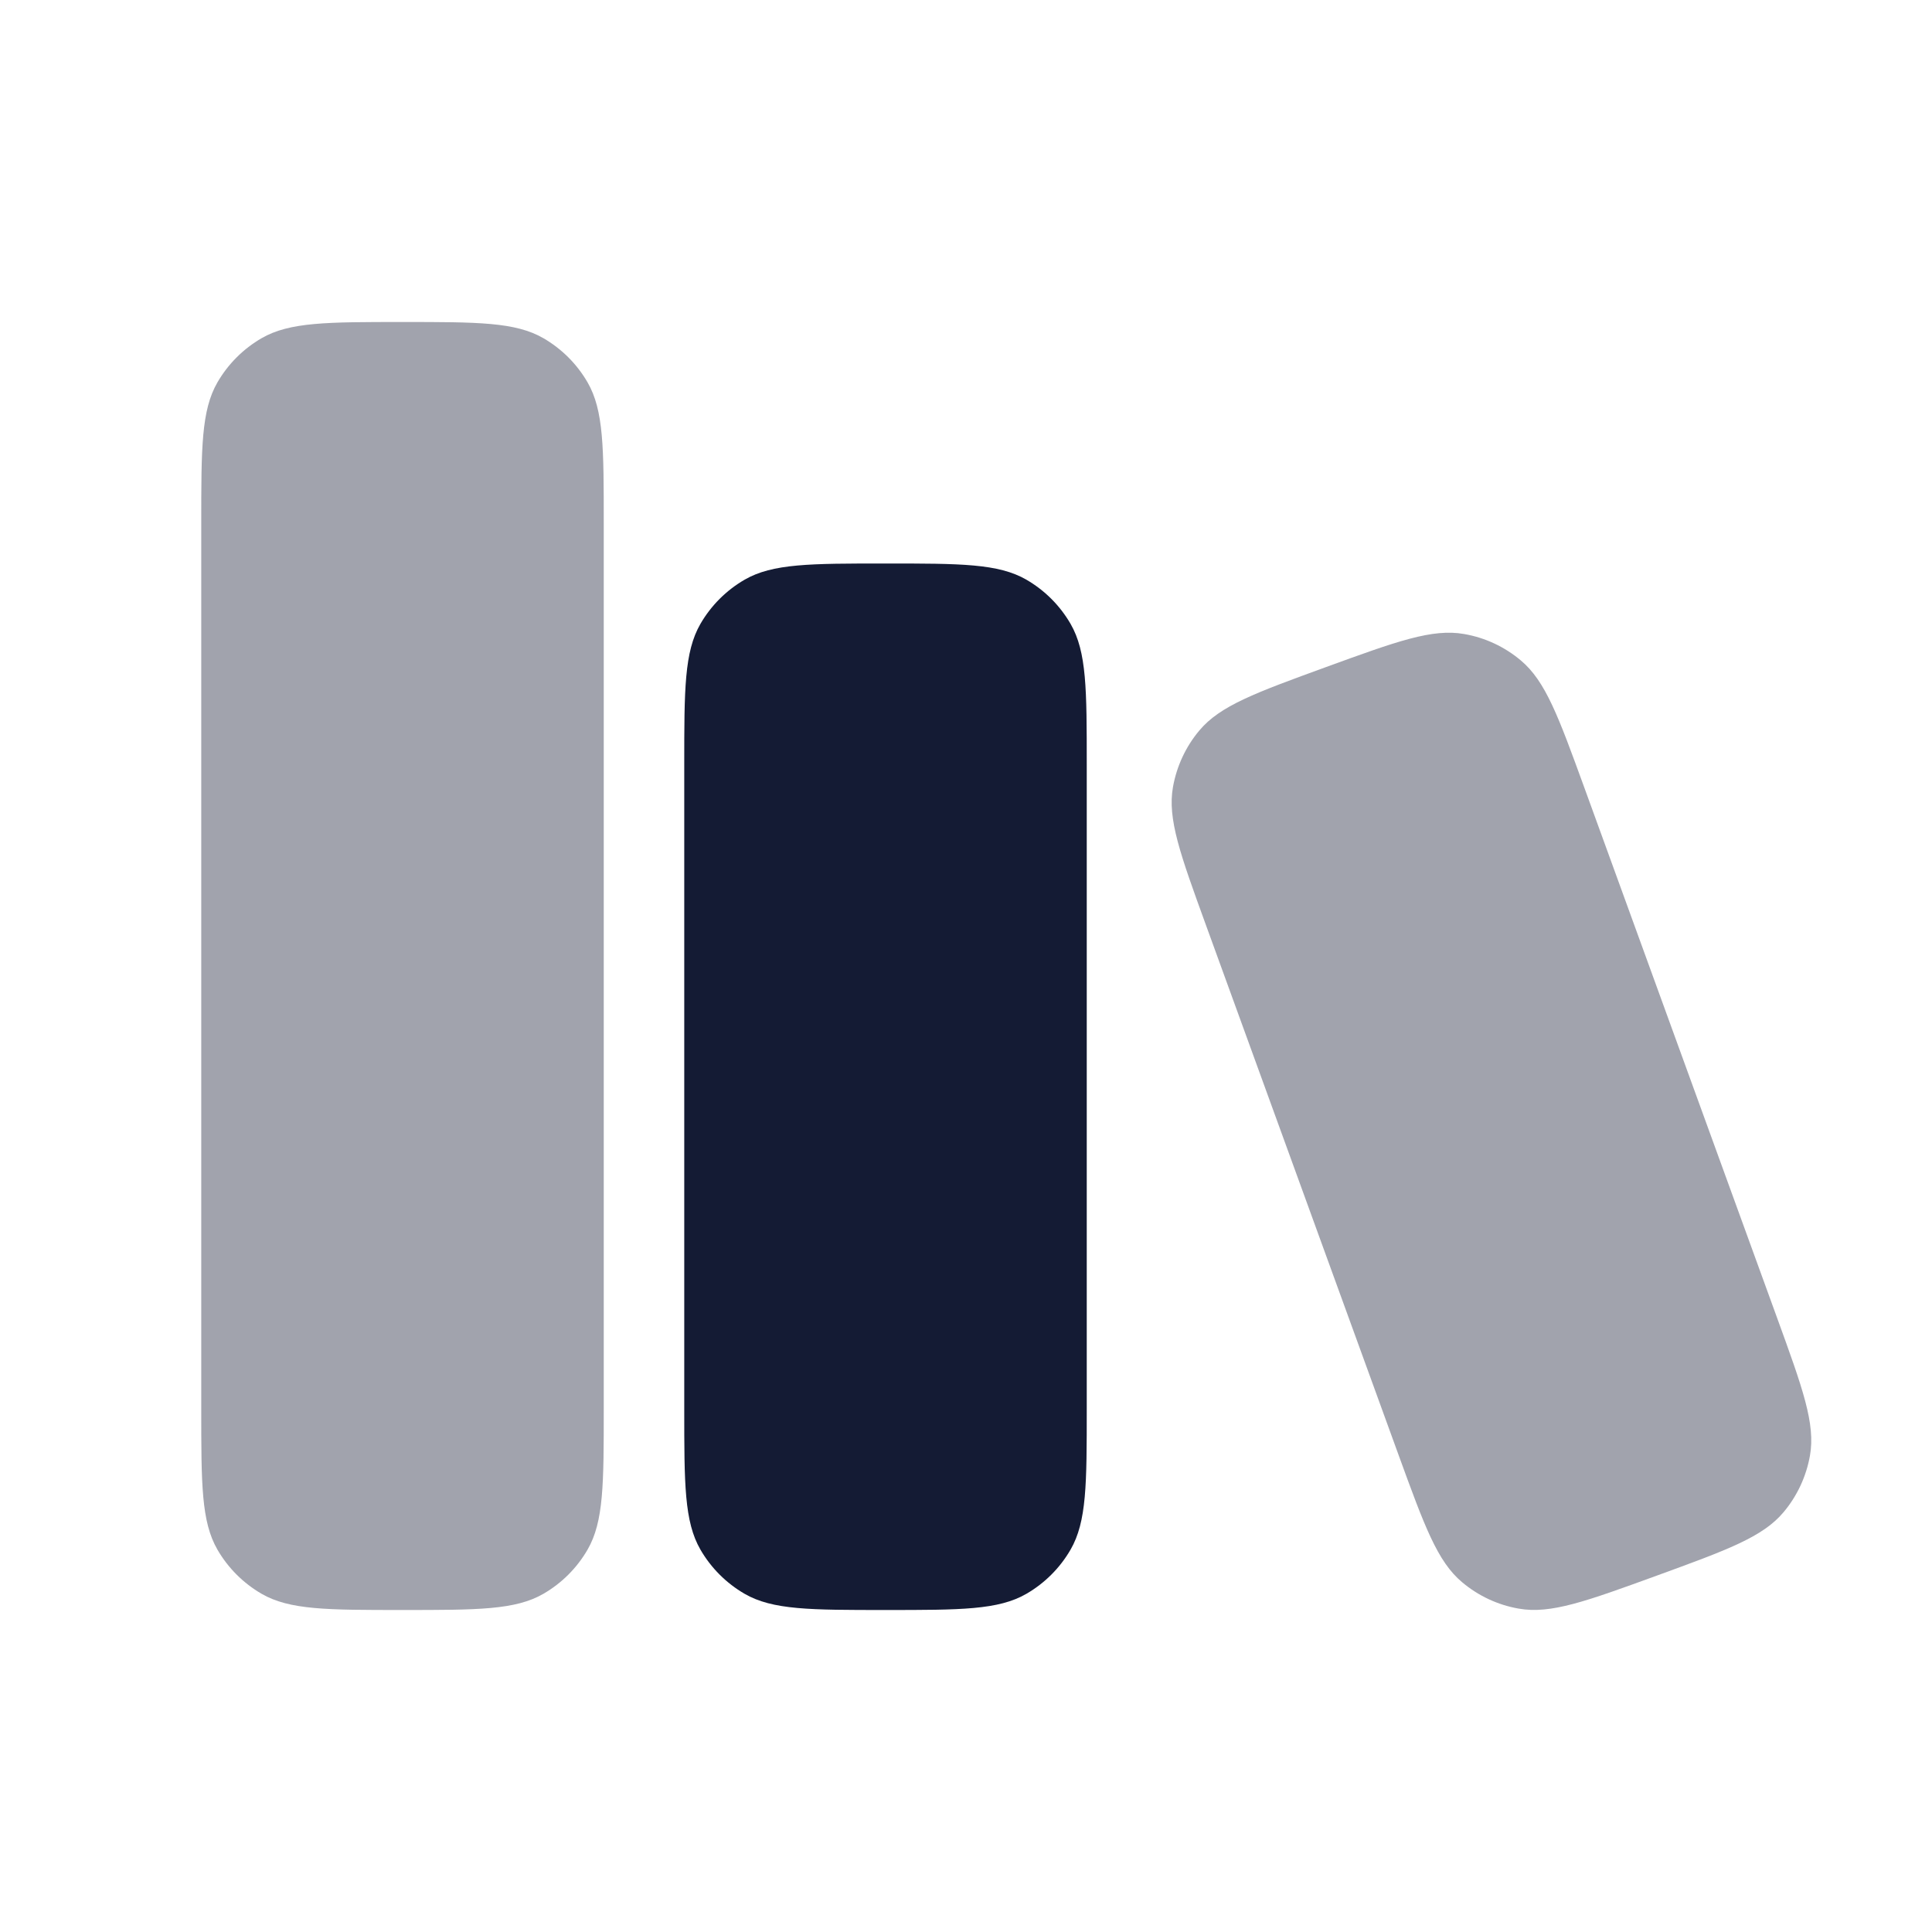 <svg width="24" height="24" viewBox="0 0 24 24" fill="none" xmlns="http://www.w3.org/2000/svg">
<path opacity="0.4" d="M7.5 17.5V6.5C7.5 5.565 7.5 5.098 7.299 4.75C7.167 4.522 6.978 4.333 6.75 4.201C6.402 4 5.935 4 5 4C4.065 4 3.598 4 3.25 4.201C3.022 4.333 2.833 4.522 2.701 4.75C2.5 5.098 2.5 5.565 2.5 6.5V17.5C2.5 18.435 2.5 18.902 2.701 19.25C2.833 19.478 3.022 19.667 3.25 19.799C3.598 20 4.065 20 5 20C5.935 20 6.402 20 6.75 19.799C6.978 19.667 7.167 19.478 7.299 19.25C7.5 18.902 7.5 18.435 7.5 17.5Z" fill="#141B34"/>
<path d="M13.5 17.5V9.5C13.5 8.565 13.5 8.098 13.299 7.75C13.167 7.522 12.978 7.333 12.75 7.201C12.402 7 11.935 7 11 7C10.065 7 9.598 7 9.25 7.201C9.022 7.333 8.833 7.522 8.701 7.75C8.5 8.098 8.5 8.565 8.5 9.5V17.5C8.5 18.435 8.5 18.902 8.701 19.25C8.833 19.478 9.022 19.667 9.25 19.799C9.598 20 10.065 20 11 20C11.935 20 12.402 20 12.75 19.799C12.978 19.667 13.167 19.478 13.299 19.25C13.5 18.902 13.5 18.435 13.5 17.5Z" fill="#141B34"/>
<path opacity="0.4" d="M19.68 9.781C19.36 8.902 19.2 8.462 18.892 8.204C18.69 8.034 18.448 7.921 18.188 7.876C17.792 7.806 17.353 7.966 16.474 8.286C15.596 8.606 15.157 8.766 14.899 9.074C14.73 9.275 14.617 9.518 14.571 9.777C14.501 10.172 14.661 10.612 14.98 11.49L17.375 18.078C17.695 18.957 17.855 19.397 18.163 19.655C18.365 19.825 18.607 19.938 18.867 19.983C19.263 20.053 19.702 19.893 20.581 19.573C21.459 19.253 21.898 19.093 22.156 18.785C22.325 18.584 22.438 18.341 22.484 18.082C22.554 17.687 22.394 17.247 22.075 16.369L19.68 9.781Z" fill="#141B34"/>
</svg>
